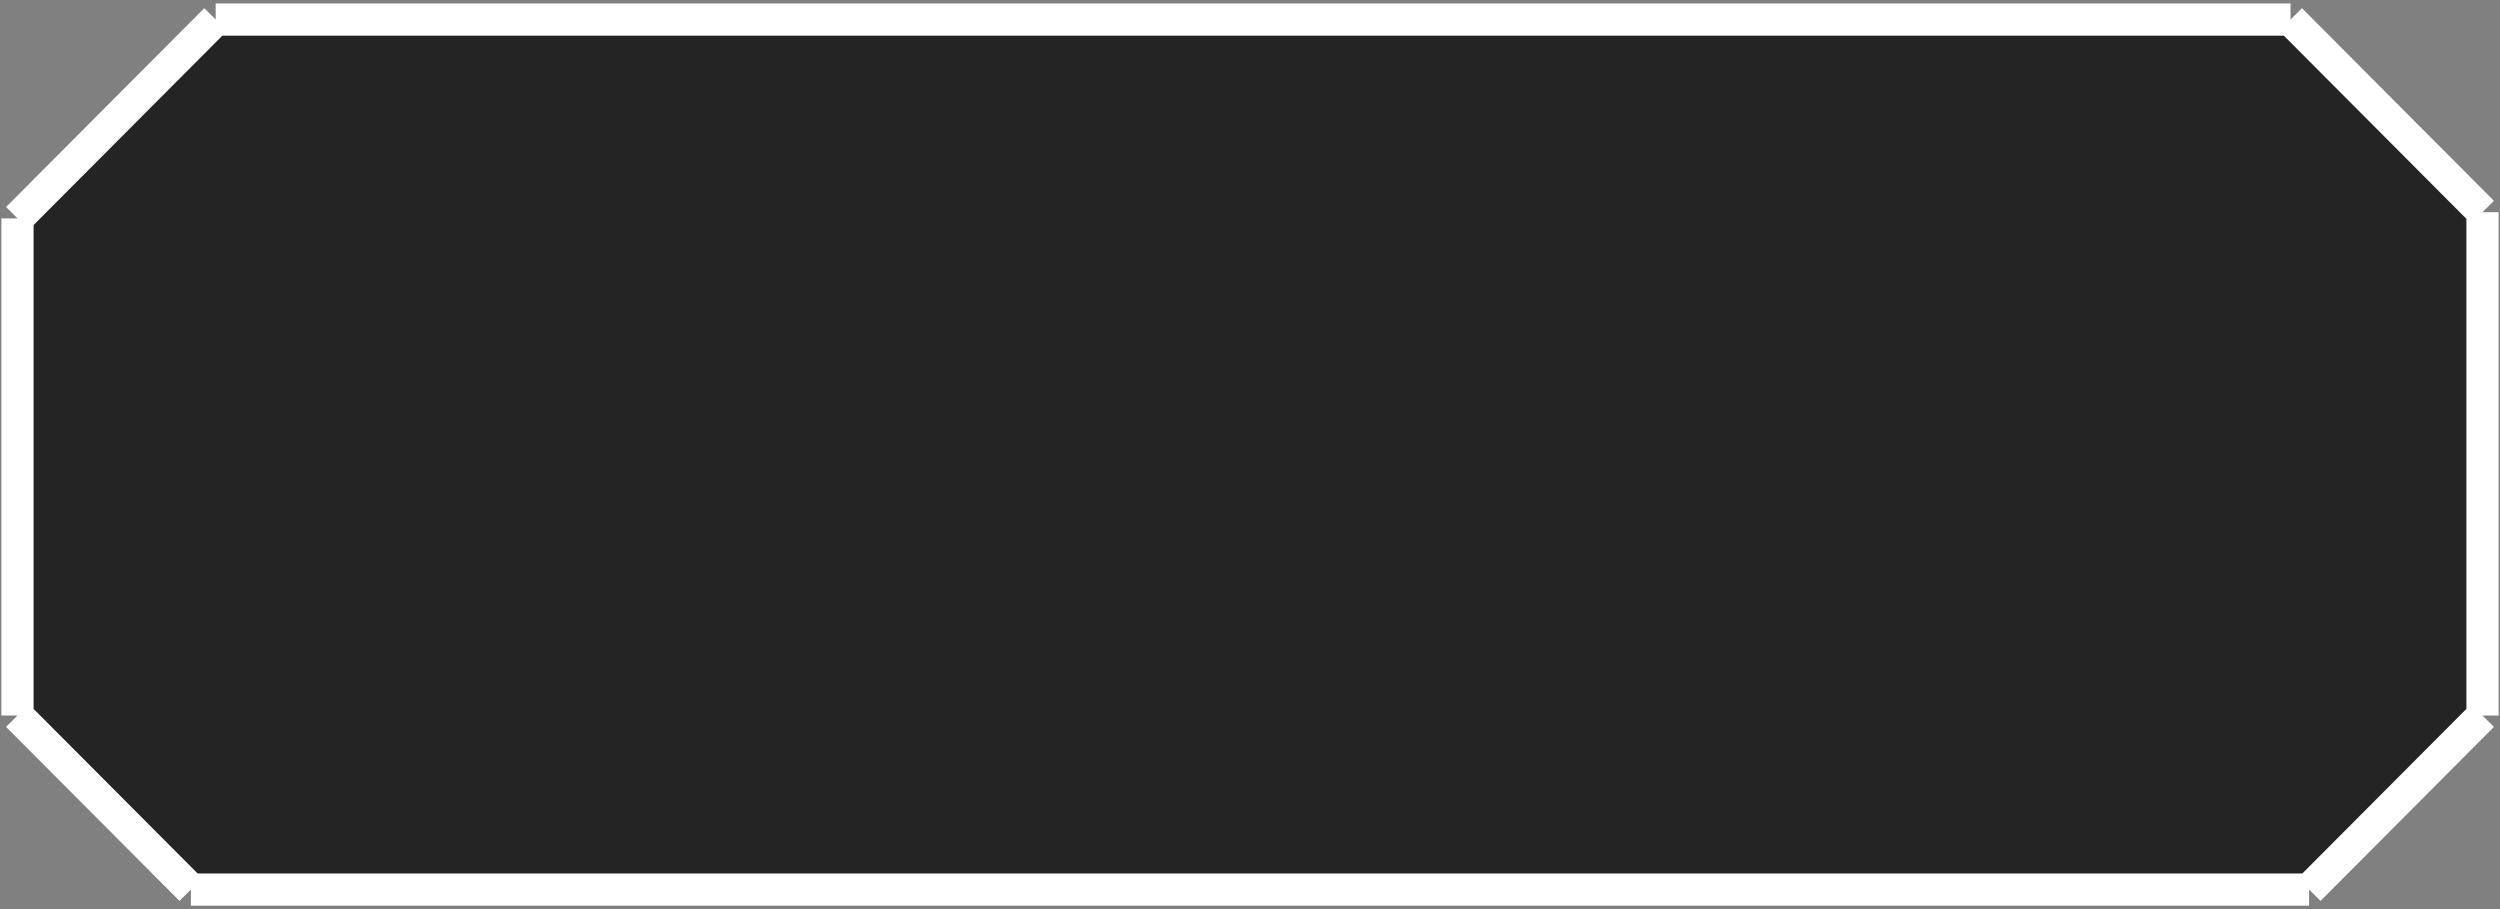 <svg width="143" height="52" viewBox="0 0 143 52" fill="none" xmlns="http://www.w3.org/2000/svg">
	<rect x="0" y="0" width="143" height="52" fill="#808080" stroke="none"/>
	<path d="M6.845 6.627C12.337 1.118 1.354 12.137 12.337 1.118C57 1.118 86.272 1.118 131.018 1.118C136.509 6.627 131.018 1.118 136.509 6.627L142 12.137V40.929L137.04 45.906L132.08 50.882H10.92L5.96 45.906L1 40.929V12.492L6.845 6.627Z" fill="#242424"/>
	<path d="M12.337 1.118C1.354 12.137 12.337 1.118 6.845 6.627L1 12.492M12.337 1.118L1 12.492M12.337 1.118C57 1.118 86.272 1.118 131.018 1.118M1 12.492V40.929M1 40.929L5.96 45.906L10.92 50.882M1 40.929L10.92 50.882M10.92 50.882H132.08M131.018 1.118C136.509 6.627 131.018 1.118 136.509 6.627L142 12.137M131.018 1.118L142 12.137M142 12.137V40.929M142 40.929L137.04 45.906L132.08 50.882M142 40.929L132.08 50.882" stroke="white" stroke-width="1.843"/>
</svg>
